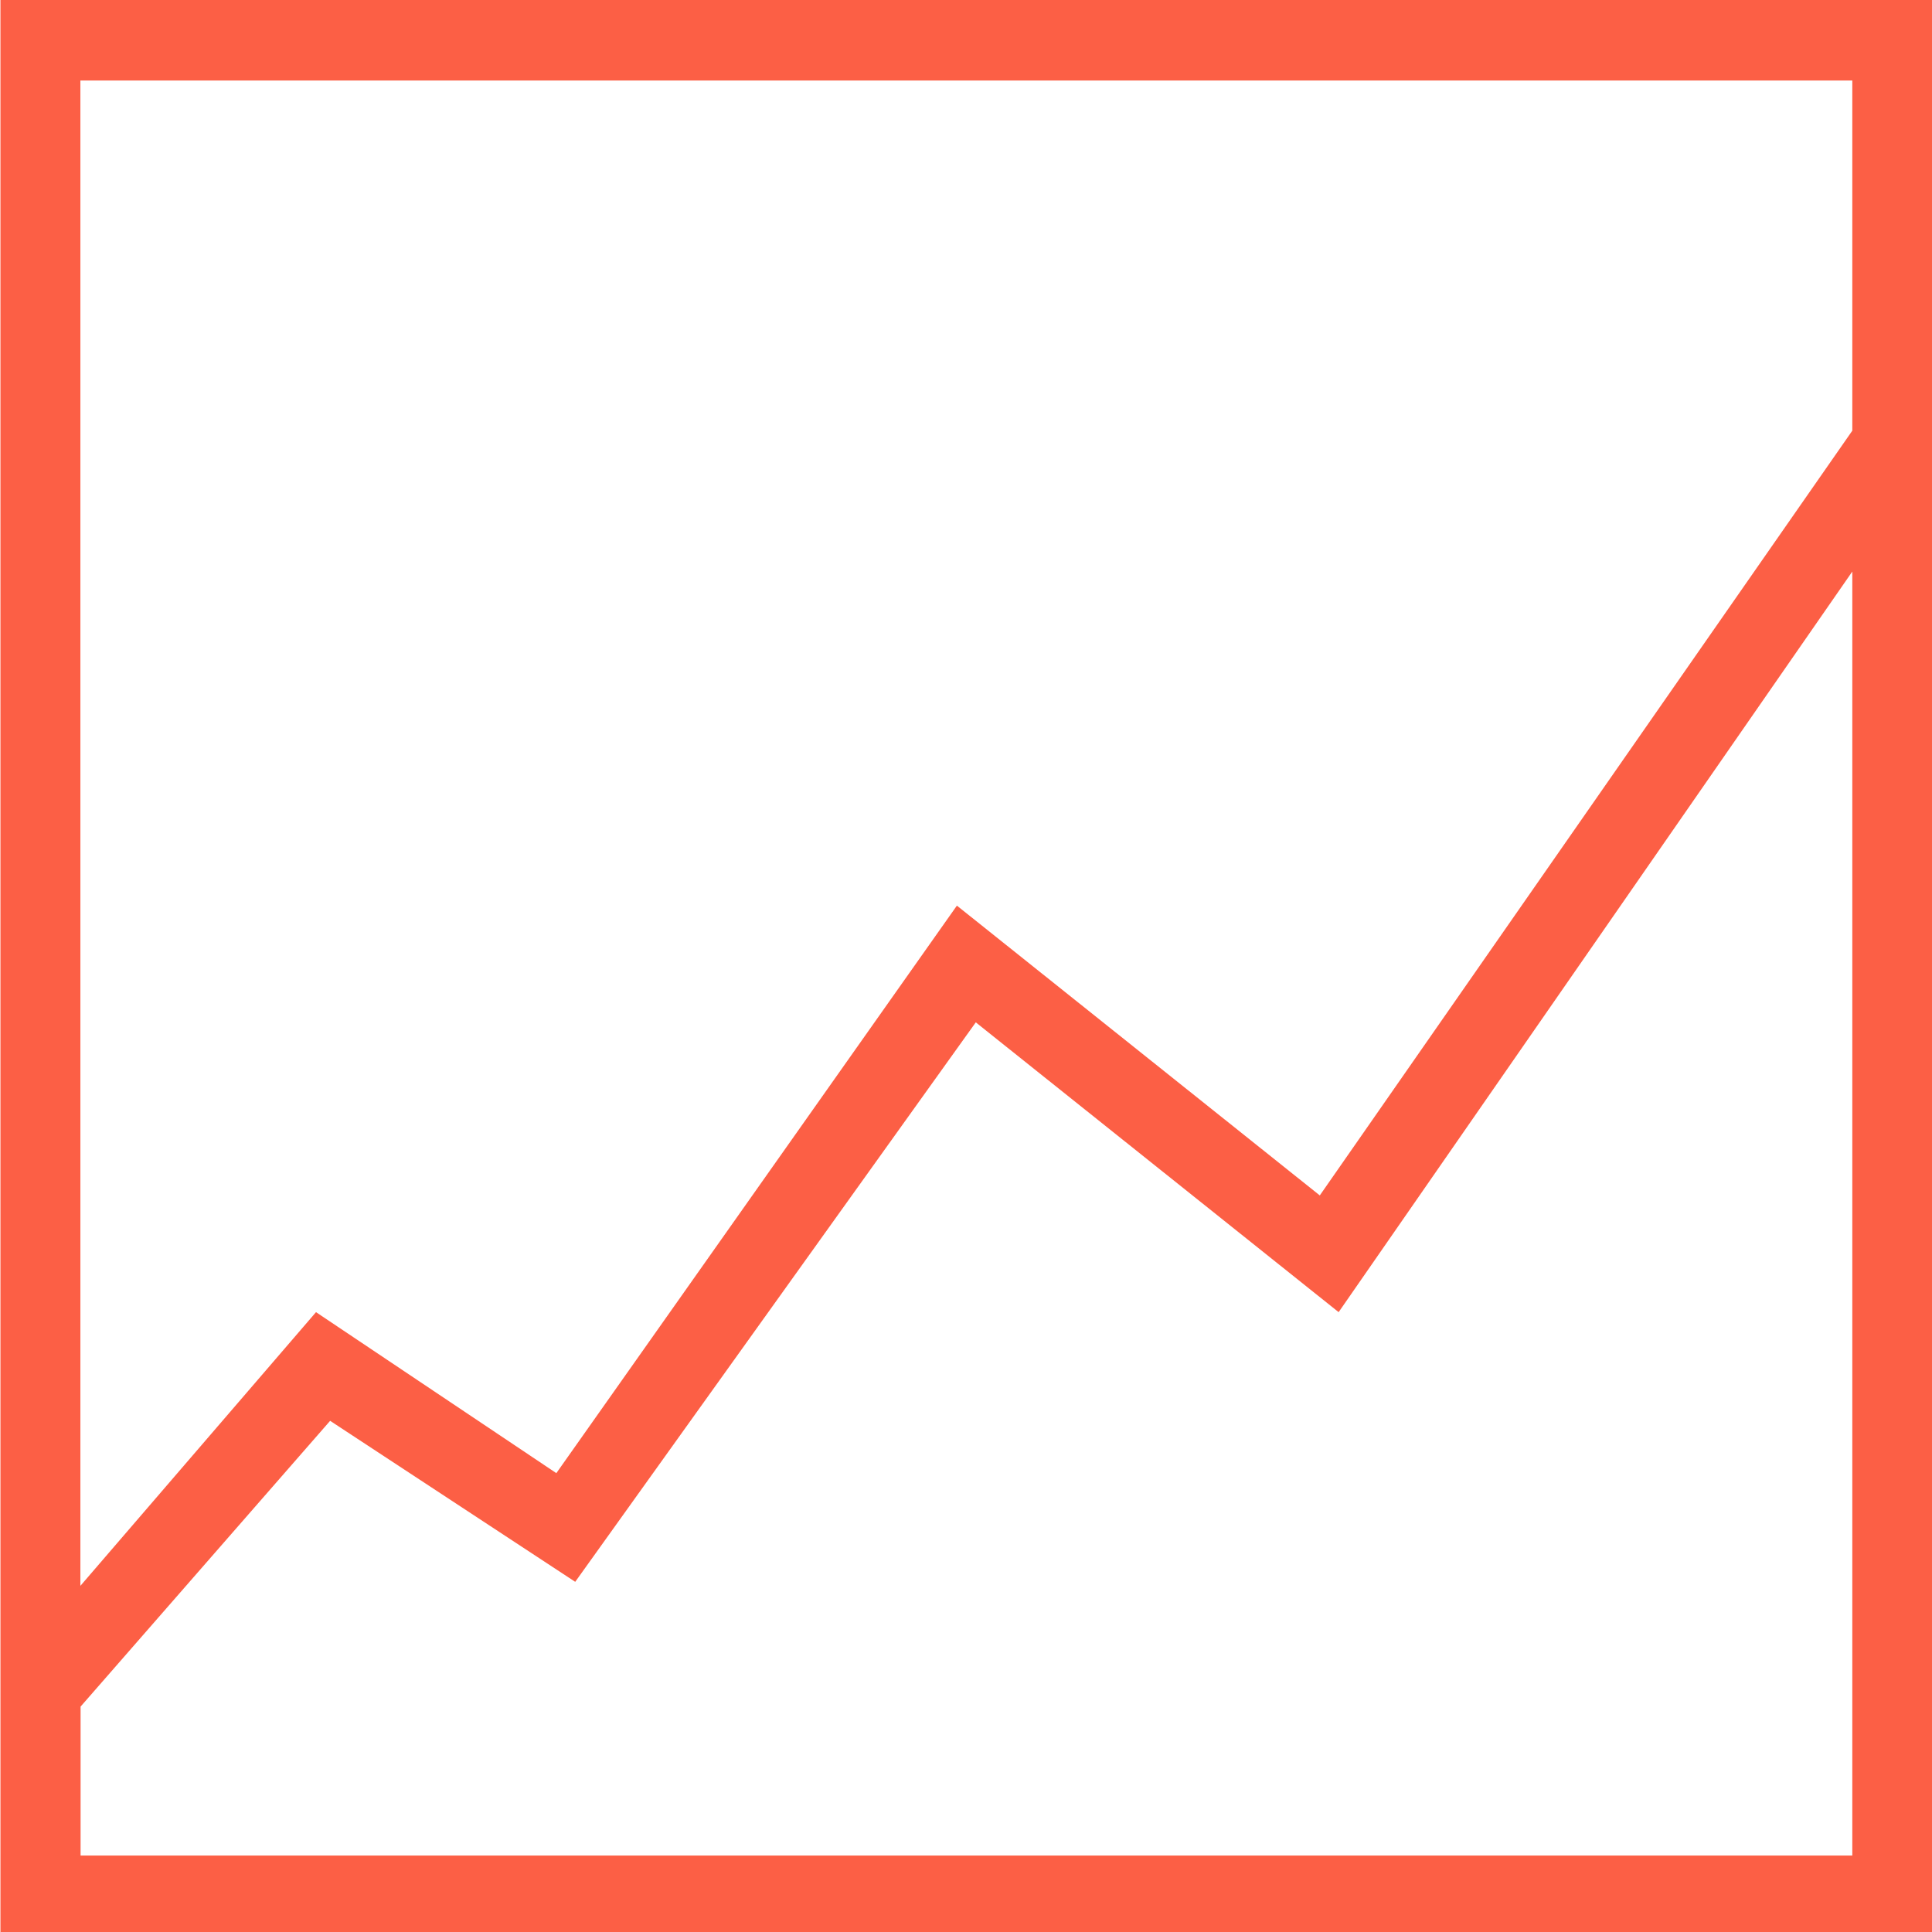 <svg xmlns="http://www.w3.org/2000/svg" width="48" height="48" viewBox="0 0 48 48">
  <defs>
    <style>
      .cls-1 {
        fill: #fc5f45;
        fill-rule: evenodd;
      }
    </style>
  </defs>
  <path id="_" data-name="" class="cls-1" d="M462.261,10224v48h-48v-48h48Zm-46.014,2v37.4l5.854-6.8,5.971,4,9.952-14.1,9.016,7.2,13.23-19v-8.7H416.247Zm44.023,44.1v-31.9l-12.762,18.4-9.015-7.2-9.952,13.9-6.089-4-6.2,7.1v3.7H460.27Z" transform="translate(-414.25 -10224)"/>
</svg>
